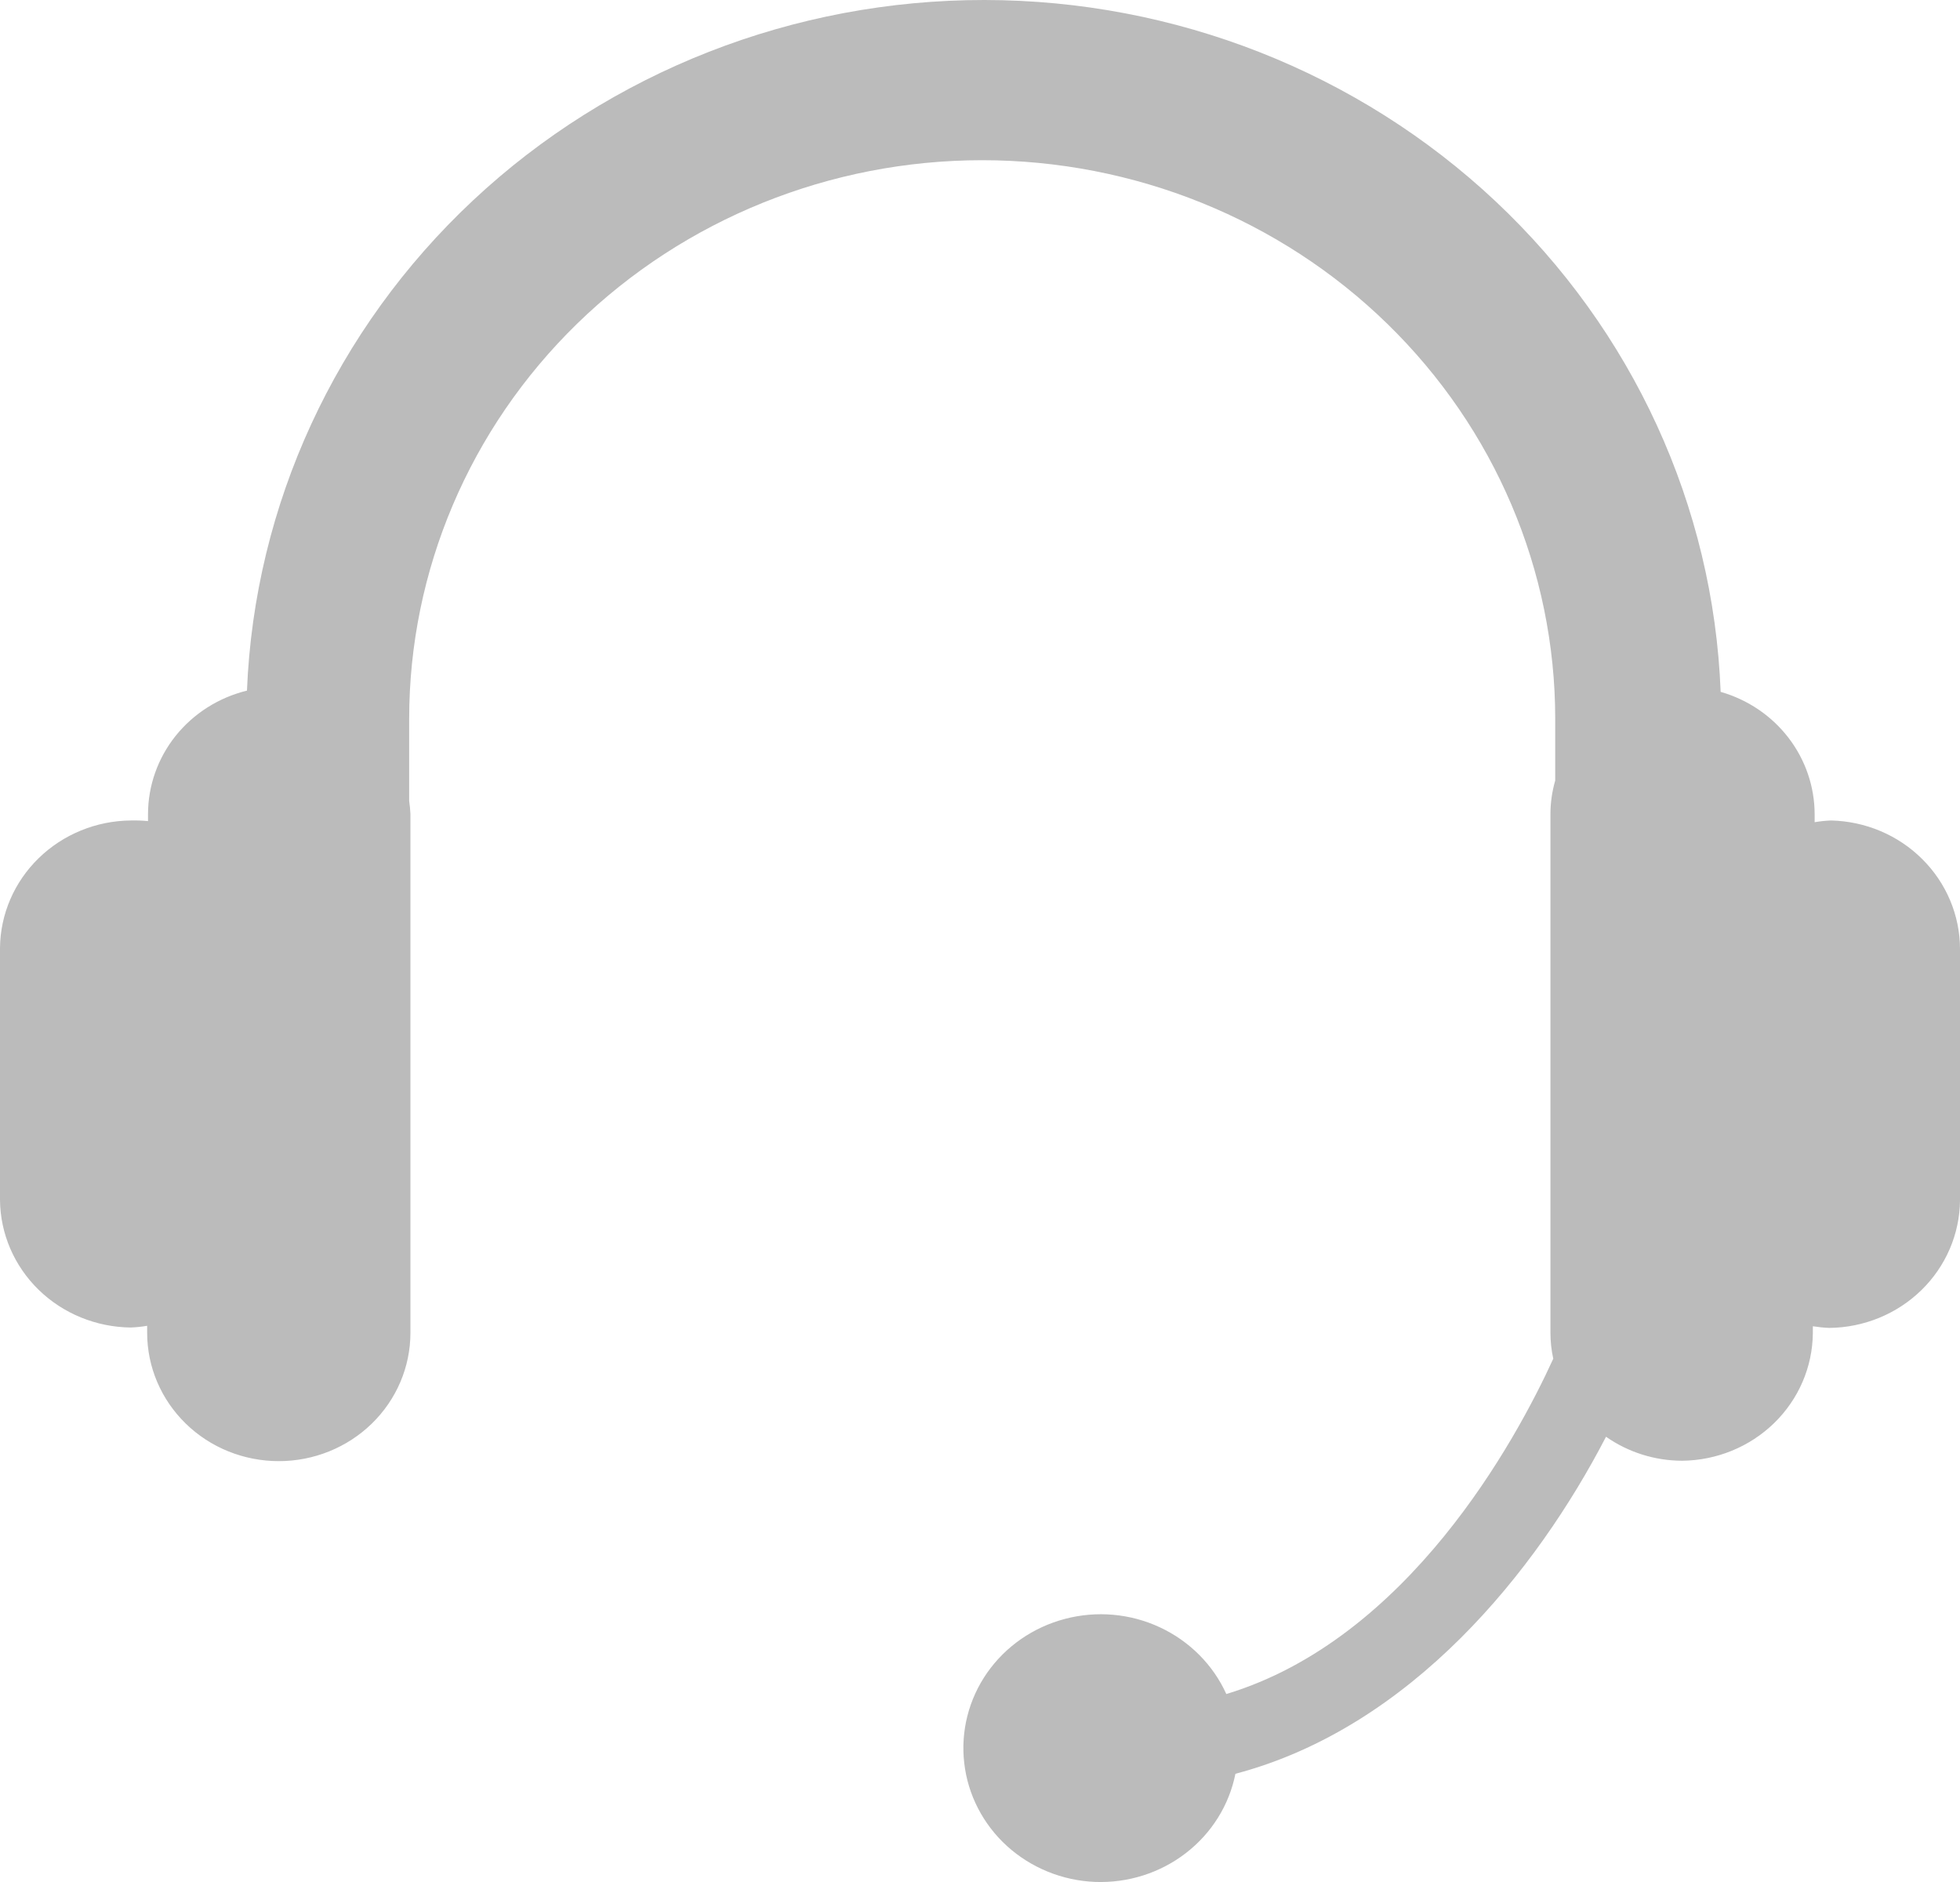 <svg width="25" height="24" viewBox="0 0 25 24" fill="none" xmlns="http://www.w3.org/2000/svg">
<path d="M23.354 10.463C23.284 10.466 23.215 10.473 23.146 10.485V10.382C23.145 10.031 23.028 9.689 22.812 9.408C22.596 9.127 22.293 8.922 21.947 8.823C21.856 6.455 20.827 4.213 19.076 2.567C17.325 0.922 14.989 0.002 12.557 3.61471e-06C10.125 -0.002 7.787 0.914 6.033 2.556C4.279 4.198 3.246 6.439 3.15 8.807C2.79 8.895 2.47 9.098 2.241 9.383C2.013 9.668 1.888 10.02 1.888 10.382V10.471C1.815 10.464 1.741 10.461 1.668 10.463C1.227 10.467 0.805 10.64 0.493 10.944C0.181 11.248 0.004 11.659 0 12.089V15.303C0.004 15.733 0.181 16.144 0.493 16.448C0.805 16.752 1.227 16.924 1.668 16.929C1.738 16.926 1.808 16.919 1.877 16.907V16.997C1.877 17.431 2.054 17.847 2.369 18.154C2.683 18.461 3.111 18.633 3.556 18.633C4.001 18.633 4.428 18.461 4.743 18.154C5.058 17.847 5.235 17.431 5.235 16.997V10.382C5.233 10.325 5.227 10.269 5.219 10.214V9.168C5.219 7.278 5.989 5.466 7.359 4.13C8.73 2.794 10.589 2.043 12.528 2.043C14.466 2.043 16.326 2.794 17.696 4.13C19.067 5.466 19.837 7.278 19.837 9.168V9.953C19.797 10.093 19.776 10.237 19.776 10.382V16.994C19.776 17.106 19.788 17.218 19.812 17.327C19.334 18.373 17.96 20.901 15.642 21.603C15.473 21.23 15.172 20.928 14.794 20.752C14.417 20.576 13.987 20.538 13.583 20.645C13.179 20.751 12.827 20.995 12.591 21.332C12.356 21.669 12.252 22.077 12.299 22.483C12.345 22.888 12.539 23.264 12.845 23.542C13.152 23.82 13.55 23.982 13.968 23.999C14.386 24.015 14.797 23.885 15.125 23.632C15.454 23.379 15.678 23.02 15.758 22.62C17.999 22.029 19.598 20.034 20.485 18.322C20.768 18.52 21.107 18.627 21.455 18.628C21.896 18.624 22.318 18.451 22.63 18.147C22.942 17.843 23.119 17.432 23.123 17.002V16.913C23.192 16.924 23.262 16.931 23.332 16.934C23.773 16.93 24.195 16.757 24.507 16.453C24.819 16.149 24.996 15.738 25 15.308V12.1C24.999 11.672 24.826 11.261 24.518 10.955C24.211 10.649 23.793 10.473 23.354 10.463Z" fill="#BBBBBB"/>
</svg>
